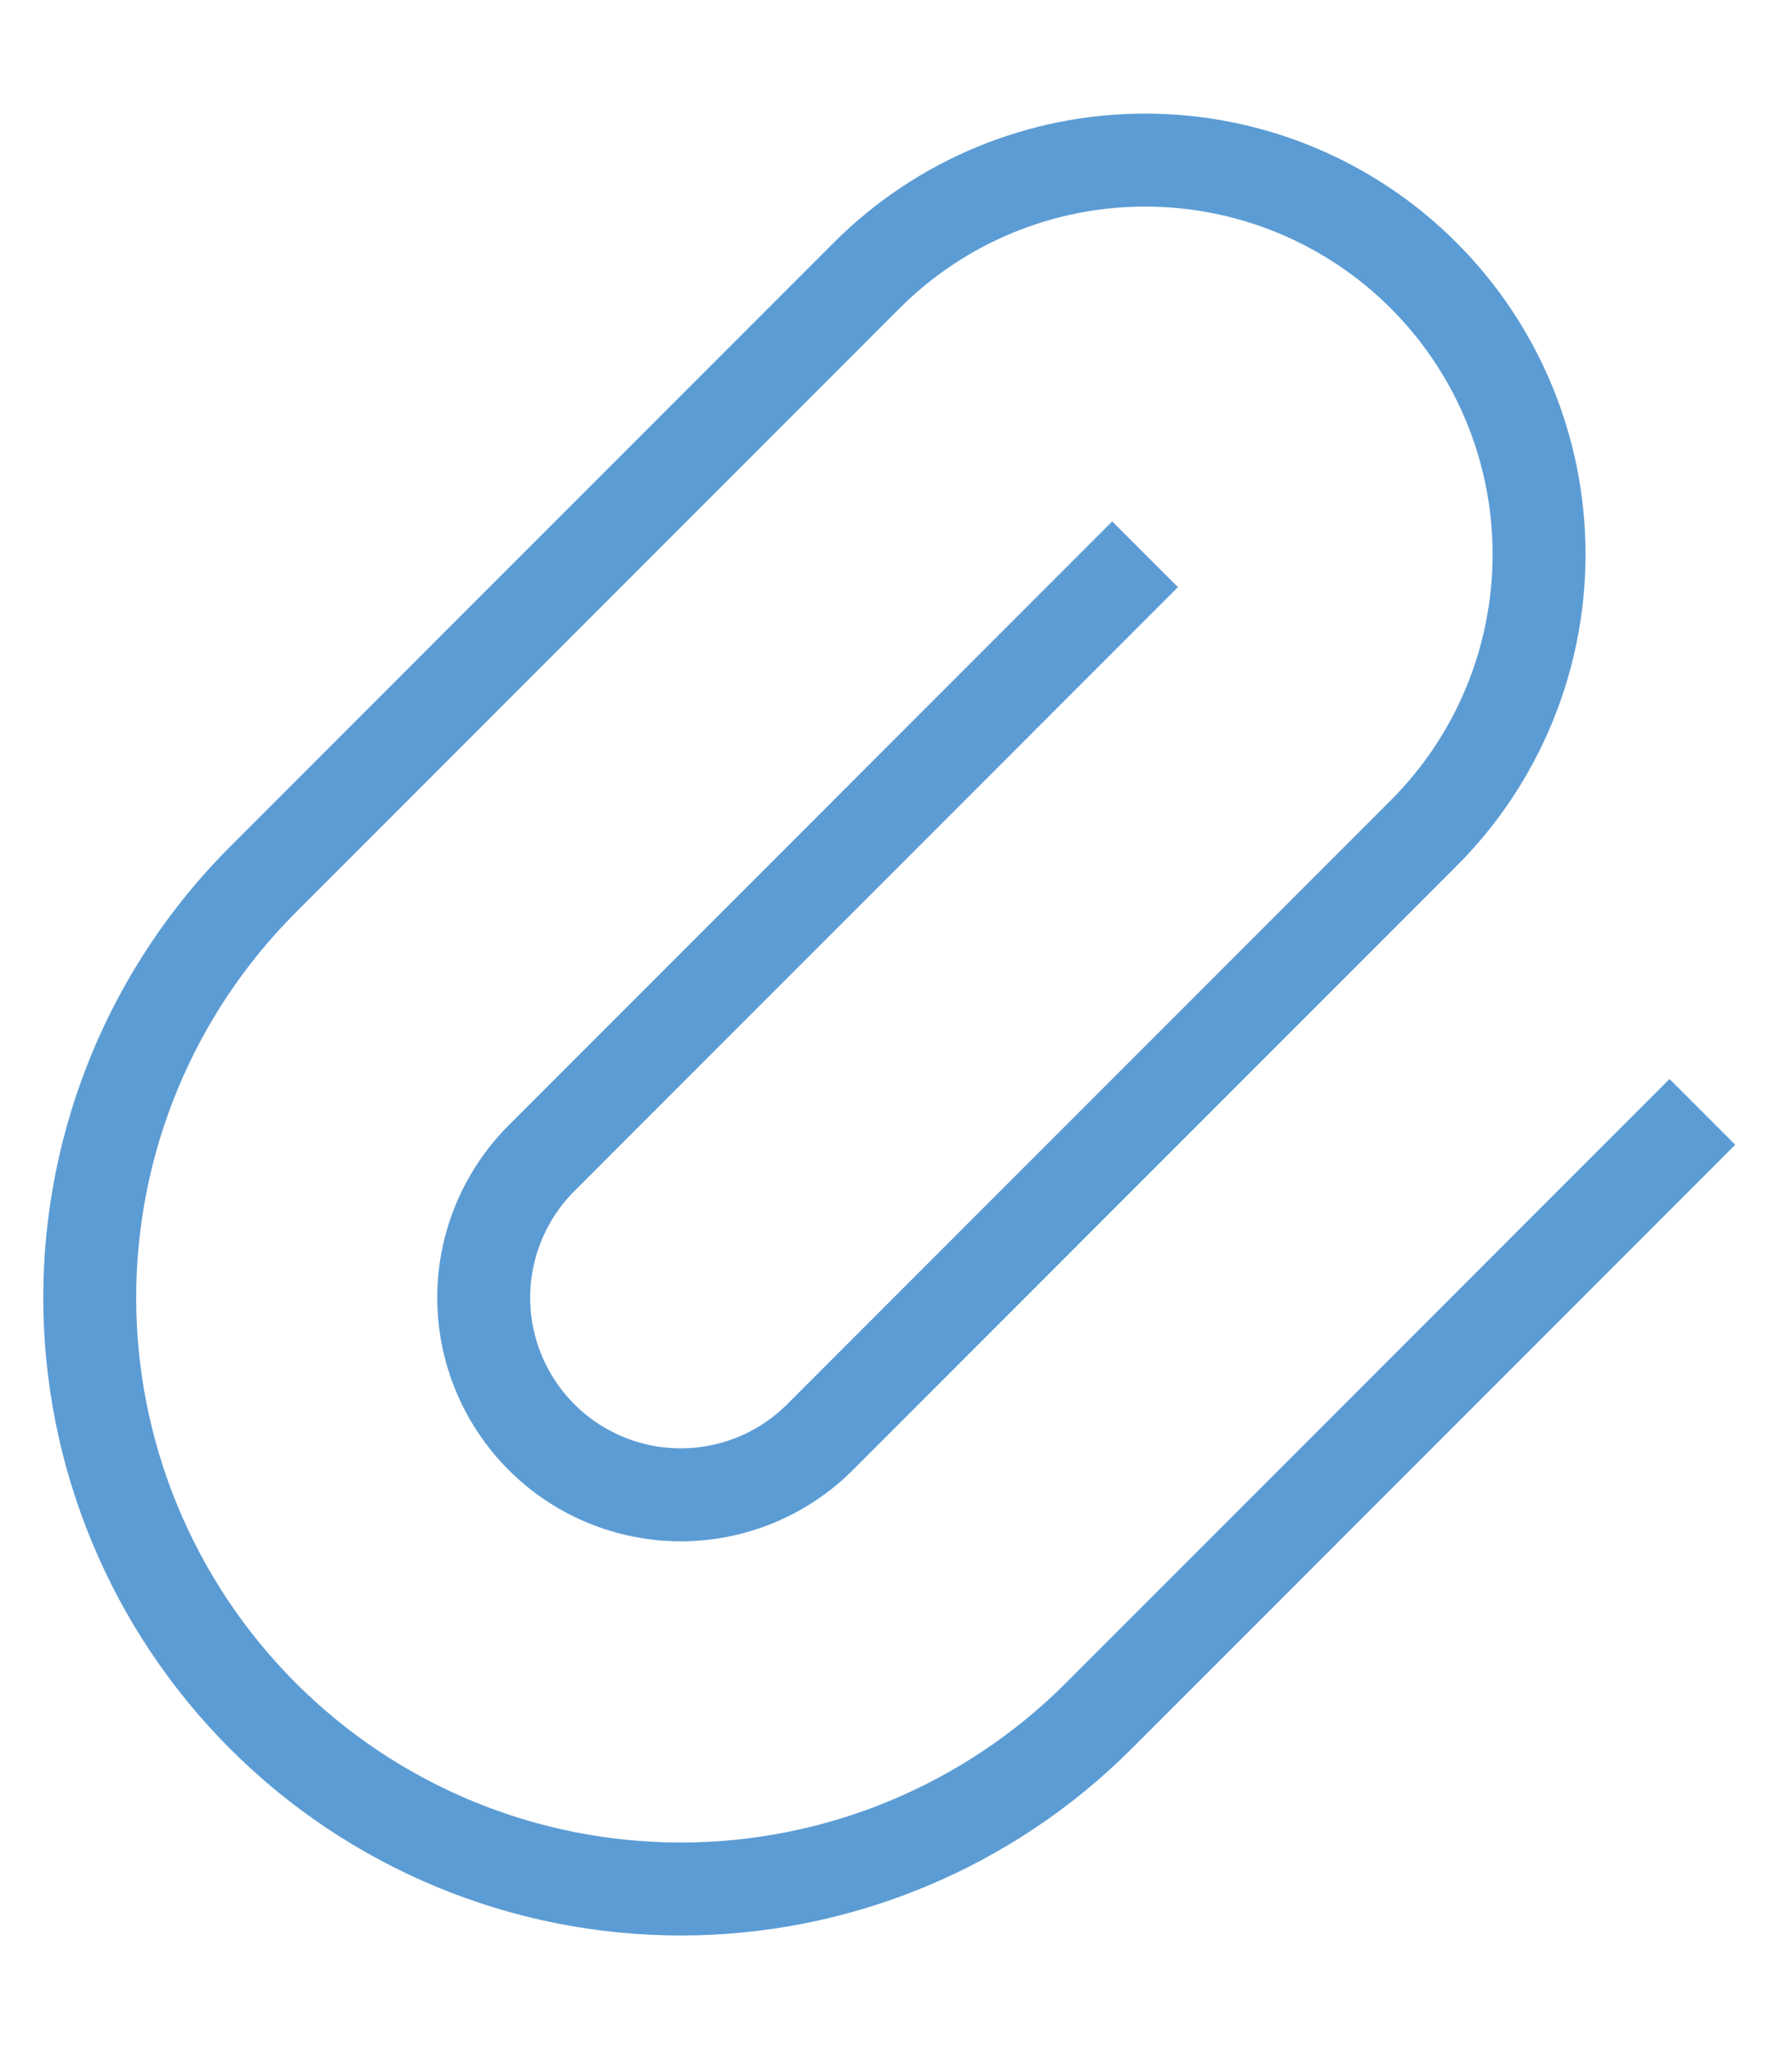 <svg width="14" height="16" viewBox="0 0 14 16" fill="none" xmlns="http://www.w3.org/2000/svg">
<path id="Vector" d="M8.946 4.328L4.23 9.044C3.942 9.333 3.779 9.724 3.779 10.133C3.779 10.541 3.942 10.932 4.23 11.221C4.519 11.51 4.91 11.672 5.319 11.672C5.727 11.672 6.118 11.51 6.407 11.221L11.123 6.505C11.7 5.928 12.024 5.145 12.024 4.328C12.024 3.512 11.7 2.729 11.123 2.152C10.546 1.574 9.763 1.25 8.946 1.25C8.13 1.25 7.347 1.574 6.77 2.152L2.054 6.868C1.188 7.734 0.701 8.908 0.701 10.133C0.701 11.357 1.188 12.532 2.054 13.398C2.919 14.264 4.094 14.75 5.319 14.75C6.543 14.75 7.718 14.264 8.584 13.398L13.3 8.682" stroke="#5C9CD4" stroke-width="0.726"/>
</svg>
